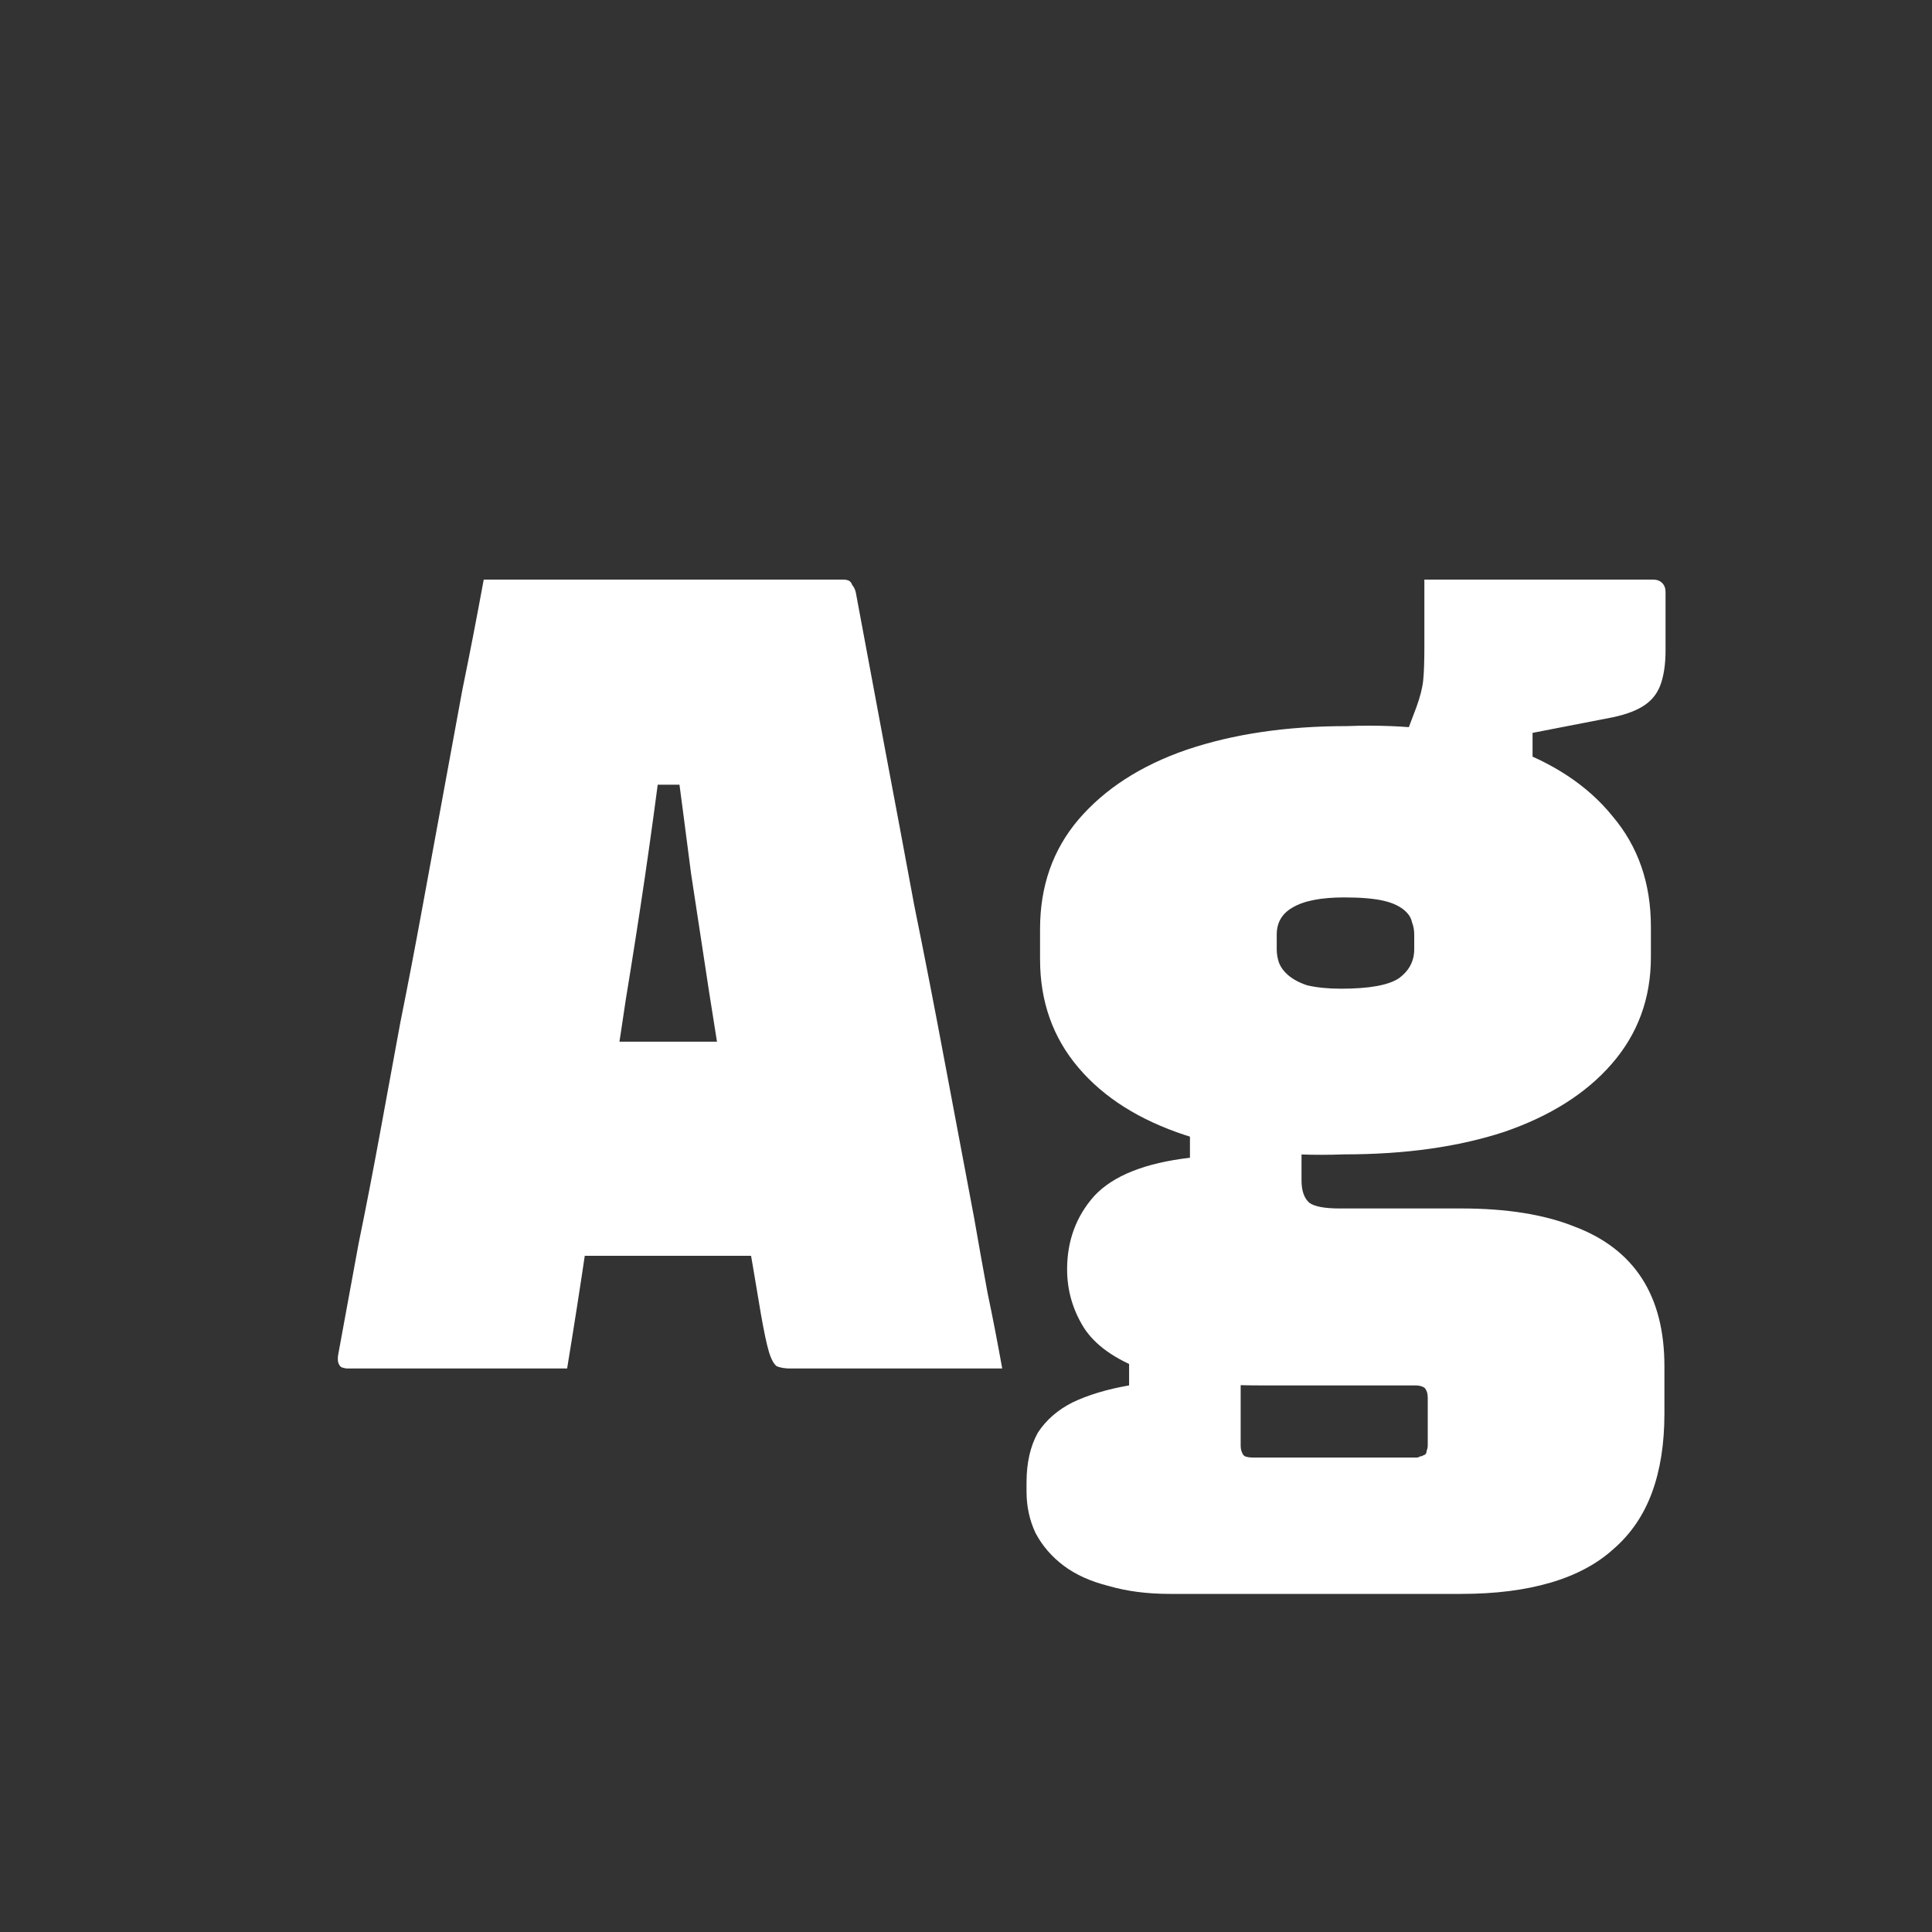 <svg width="24" height="24" viewBox="0 0 24 24" fill="none" xmlns="http://www.w3.org/2000/svg">
<rect x="0" y="0" width="24" height="24" fill="#333333" stroke="none"/>
<path d="M6.065 12.94H8.585C8.753 12.94 8.917 12.94 9.075 12.94C9.243 12.94 9.411 12.94 9.579 12.94L10.223 12.8L10.364 14.074L10.546 15.6H6.219C6.191 15.6 6.163 15.595 6.135 15.586C6.117 15.568 6.098 15.549 6.079 15.53C6.07 15.502 6.065 15.474 6.065 15.446V12.94ZM7.045 17C6.588 17 6.131 17 5.673 17C5.225 17 4.773 17 4.315 17C4.297 17 4.273 16.995 4.245 16.986C4.227 16.977 4.213 16.958 4.203 16.93C4.194 16.902 4.194 16.865 4.203 16.818C4.287 16.361 4.371 15.903 4.455 15.446C4.549 14.989 4.637 14.531 4.721 14.074C4.805 13.617 4.889 13.159 4.973 12.702C5.067 12.236 5.155 11.774 5.239 11.316C5.323 10.859 5.407 10.402 5.491 9.944C5.575 9.487 5.659 9.03 5.743 8.572C5.837 8.115 5.925 7.658 6.009 7.2C6.756 7.2 7.498 7.2 8.235 7.2C8.982 7.2 9.729 7.2 10.476 7.2C10.504 7.2 10.527 7.205 10.546 7.214C10.564 7.224 10.578 7.242 10.588 7.27C10.606 7.289 10.62 7.317 10.63 7.354C10.751 7.998 10.872 8.647 10.993 9.3C11.115 9.944 11.236 10.593 11.357 11.246C11.488 11.89 11.614 12.539 11.736 13.192C11.857 13.836 11.978 14.48 12.1 15.124C12.155 15.441 12.211 15.754 12.268 16.062C12.333 16.37 12.393 16.683 12.45 17C11.992 17 11.54 17 11.091 17C10.643 17 10.219 17 9.817 17C9.752 17 9.696 16.991 9.649 16.972C9.612 16.944 9.579 16.884 9.551 16.79C9.523 16.697 9.491 16.543 9.453 16.328C9.388 15.936 9.318 15.525 9.243 15.096C9.178 14.658 9.108 14.205 9.033 13.738C8.959 13.271 8.884 12.8 8.809 12.324C8.735 11.839 8.66 11.349 8.585 10.854C8.52 10.35 8.455 9.851 8.389 9.356L8.739 9.748H7.871L8.221 9.356C8.156 9.87 8.086 10.383 8.011 10.896C7.937 11.4 7.857 11.909 7.773 12.422C7.699 12.926 7.619 13.435 7.535 13.948C7.451 14.452 7.367 14.961 7.283 15.474C7.209 15.978 7.129 16.487 7.045 17ZM17.4 9.3L17.596 8.782C17.643 8.652 17.671 8.54 17.68 8.446C17.689 8.353 17.694 8.218 17.694 8.04C17.694 7.854 17.694 7.709 17.694 7.606C17.694 7.504 17.694 7.368 17.694 7.2C18.123 7.2 18.595 7.2 19.108 7.2C19.631 7.2 20.107 7.2 20.536 7.2C20.583 7.2 20.62 7.214 20.648 7.242C20.676 7.27 20.69 7.308 20.69 7.354V8.082C20.69 8.241 20.671 8.376 20.634 8.488C20.597 8.6 20.531 8.689 20.438 8.754C20.345 8.82 20.214 8.871 20.046 8.908L19.038 9.104V9.762L17.4 9.3ZM16.728 9.02C17.484 8.992 18.147 9.076 18.716 9.272C19.285 9.468 19.724 9.758 20.032 10.14C20.349 10.514 20.508 10.971 20.508 11.512V11.89C20.508 12.403 20.345 12.847 20.018 13.22C19.701 13.584 19.257 13.864 18.688 14.06C18.119 14.247 17.456 14.34 16.7 14.34C15.953 14.368 15.295 14.289 14.726 14.102C14.157 13.915 13.713 13.636 13.396 13.262C13.079 12.889 12.92 12.441 12.92 11.918V11.54C12.92 11.008 13.079 10.556 13.396 10.182C13.723 9.8 14.171 9.51 14.74 9.314C15.319 9.118 15.981 9.02 16.728 9.02ZM16.7 11.148C16.411 11.148 16.196 11.19 16.056 11.274C15.925 11.349 15.86 11.461 15.86 11.61V11.792C15.86 11.848 15.869 11.904 15.888 11.96C15.907 12.007 15.935 12.049 15.972 12.086C16.037 12.152 16.126 12.203 16.238 12.24C16.359 12.268 16.499 12.282 16.658 12.282C17.003 12.282 17.241 12.24 17.372 12.156C17.503 12.063 17.568 11.941 17.568 11.792V11.61C17.568 11.554 17.559 11.503 17.54 11.456C17.531 11.409 17.507 11.367 17.47 11.33C17.405 11.265 17.311 11.218 17.19 11.19C17.069 11.162 16.905 11.148 16.7 11.148ZM14.782 13.864L16.168 14.172C16.168 14.265 16.168 14.354 16.168 14.438C16.168 14.513 16.168 14.588 16.168 14.662C16.168 14.793 16.201 14.886 16.266 14.942C16.331 14.989 16.457 15.012 16.644 15.012H18.156C18.716 15.012 19.183 15.087 19.556 15.236C19.929 15.376 20.209 15.591 20.396 15.88C20.583 16.169 20.676 16.534 20.676 16.972V17.56C20.676 17.933 20.625 18.26 20.522 18.54C20.419 18.82 20.261 19.053 20.046 19.24C19.841 19.427 19.579 19.567 19.262 19.66C18.945 19.753 18.576 19.8 18.156 19.8H14.53C14.25 19.8 13.998 19.767 13.774 19.702C13.55 19.646 13.363 19.562 13.214 19.45C13.065 19.338 12.948 19.203 12.864 19.044C12.789 18.886 12.752 18.713 12.752 18.526V18.414C12.752 18.172 12.799 17.966 12.892 17.798C12.995 17.64 13.139 17.514 13.326 17.42C13.522 17.327 13.755 17.257 14.026 17.21V16.762L15.412 17.028C15.412 17.112 15.412 17.182 15.412 17.238C15.412 17.303 15.412 17.369 15.412 17.434C15.412 17.5 15.412 17.584 15.412 17.686V17.952C15.412 17.989 15.417 18.017 15.426 18.036C15.435 18.064 15.449 18.083 15.468 18.092C15.496 18.102 15.529 18.106 15.566 18.106H17.596C17.615 18.106 17.629 18.102 17.638 18.092C17.657 18.092 17.671 18.087 17.68 18.078C17.689 18.078 17.699 18.073 17.708 18.064C17.717 18.055 17.722 18.041 17.722 18.022C17.731 18.003 17.736 17.98 17.736 17.952V17.364C17.736 17.308 17.722 17.266 17.694 17.238C17.666 17.22 17.629 17.21 17.582 17.21H15.636C15.02 17.21 14.539 17.145 14.194 17.014C13.849 16.884 13.606 16.711 13.466 16.496C13.326 16.272 13.256 16.029 13.256 15.768C13.256 15.414 13.368 15.11 13.592 14.858C13.825 14.606 14.222 14.447 14.782 14.382V13.864Z" fill="white"/>
</svg>

